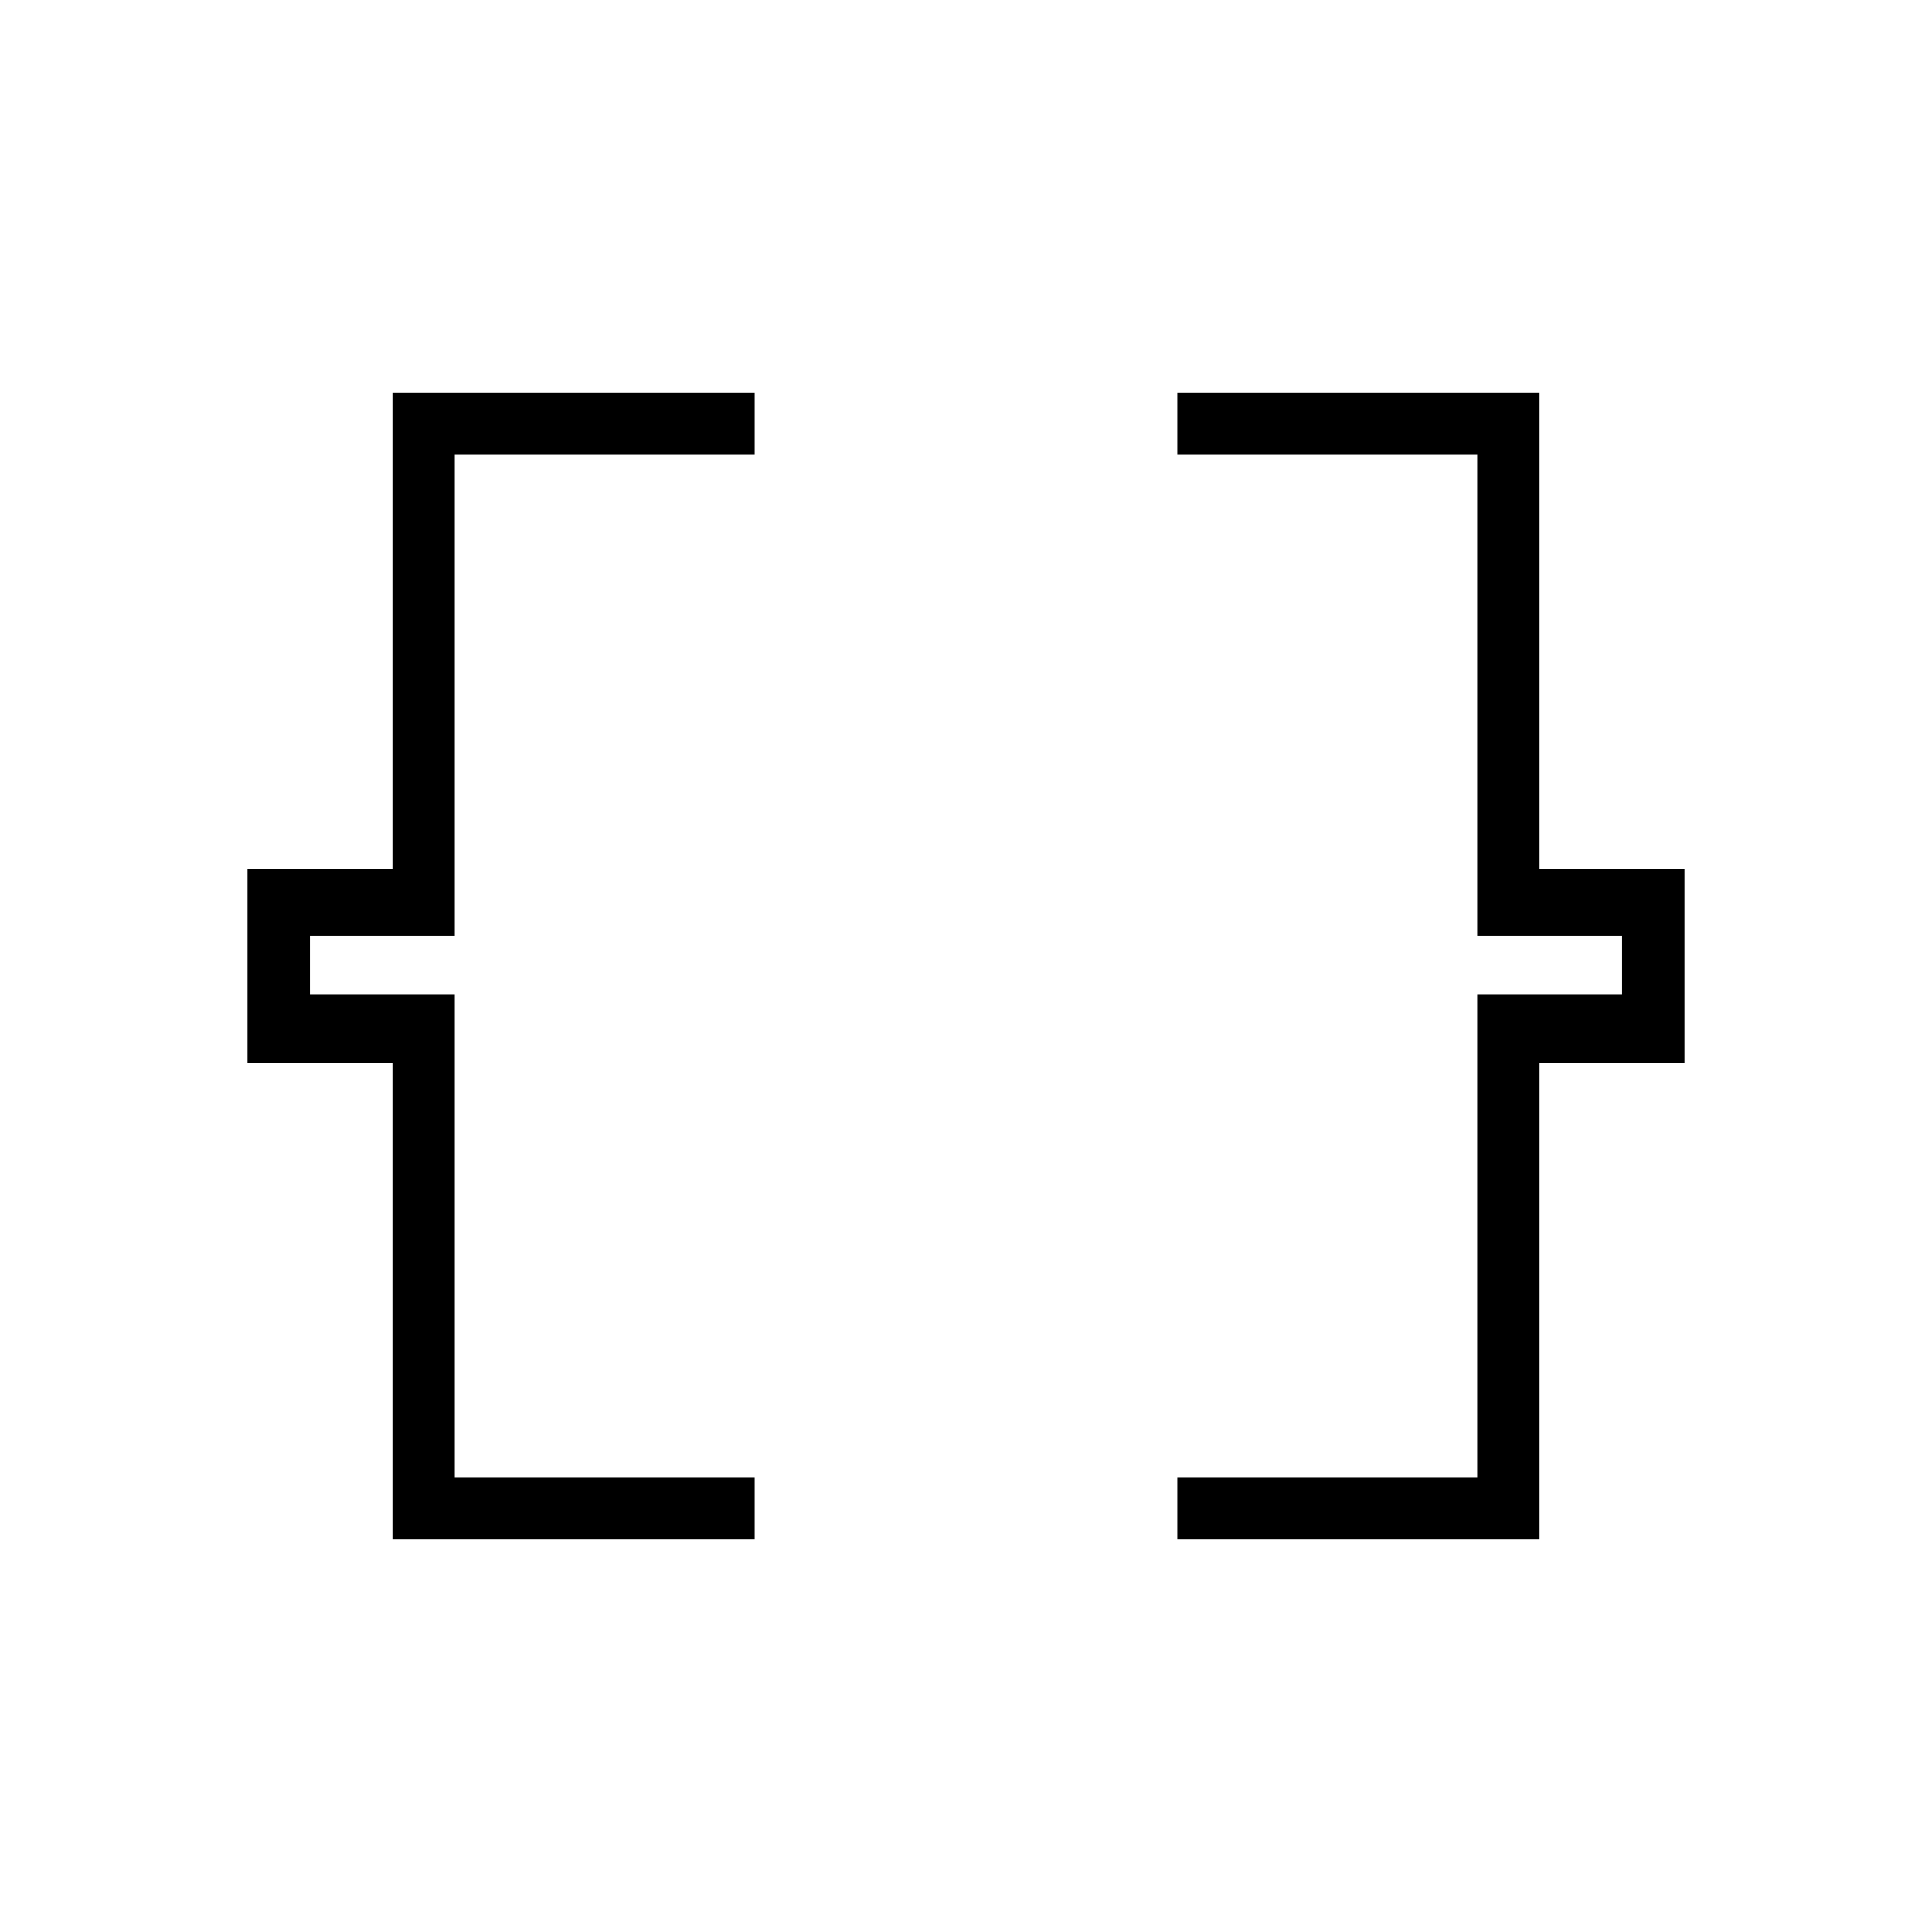 <svg xmlns="http://www.w3.org/2000/svg" height="48" width="48"><path d="M9.75 38.25V26.4h-3.6v-4.8h3.6V9.75h9v1.55H11.3v11.95H7.7v1.45h3.6v12h7.45v1.55Zm19.5 0V36.7h7.45v-12h3.6v-1.45h-3.6V11.3h-7.45V9.75h9V21.6h3.6v4.8h-3.6v11.85Z"/></svg>